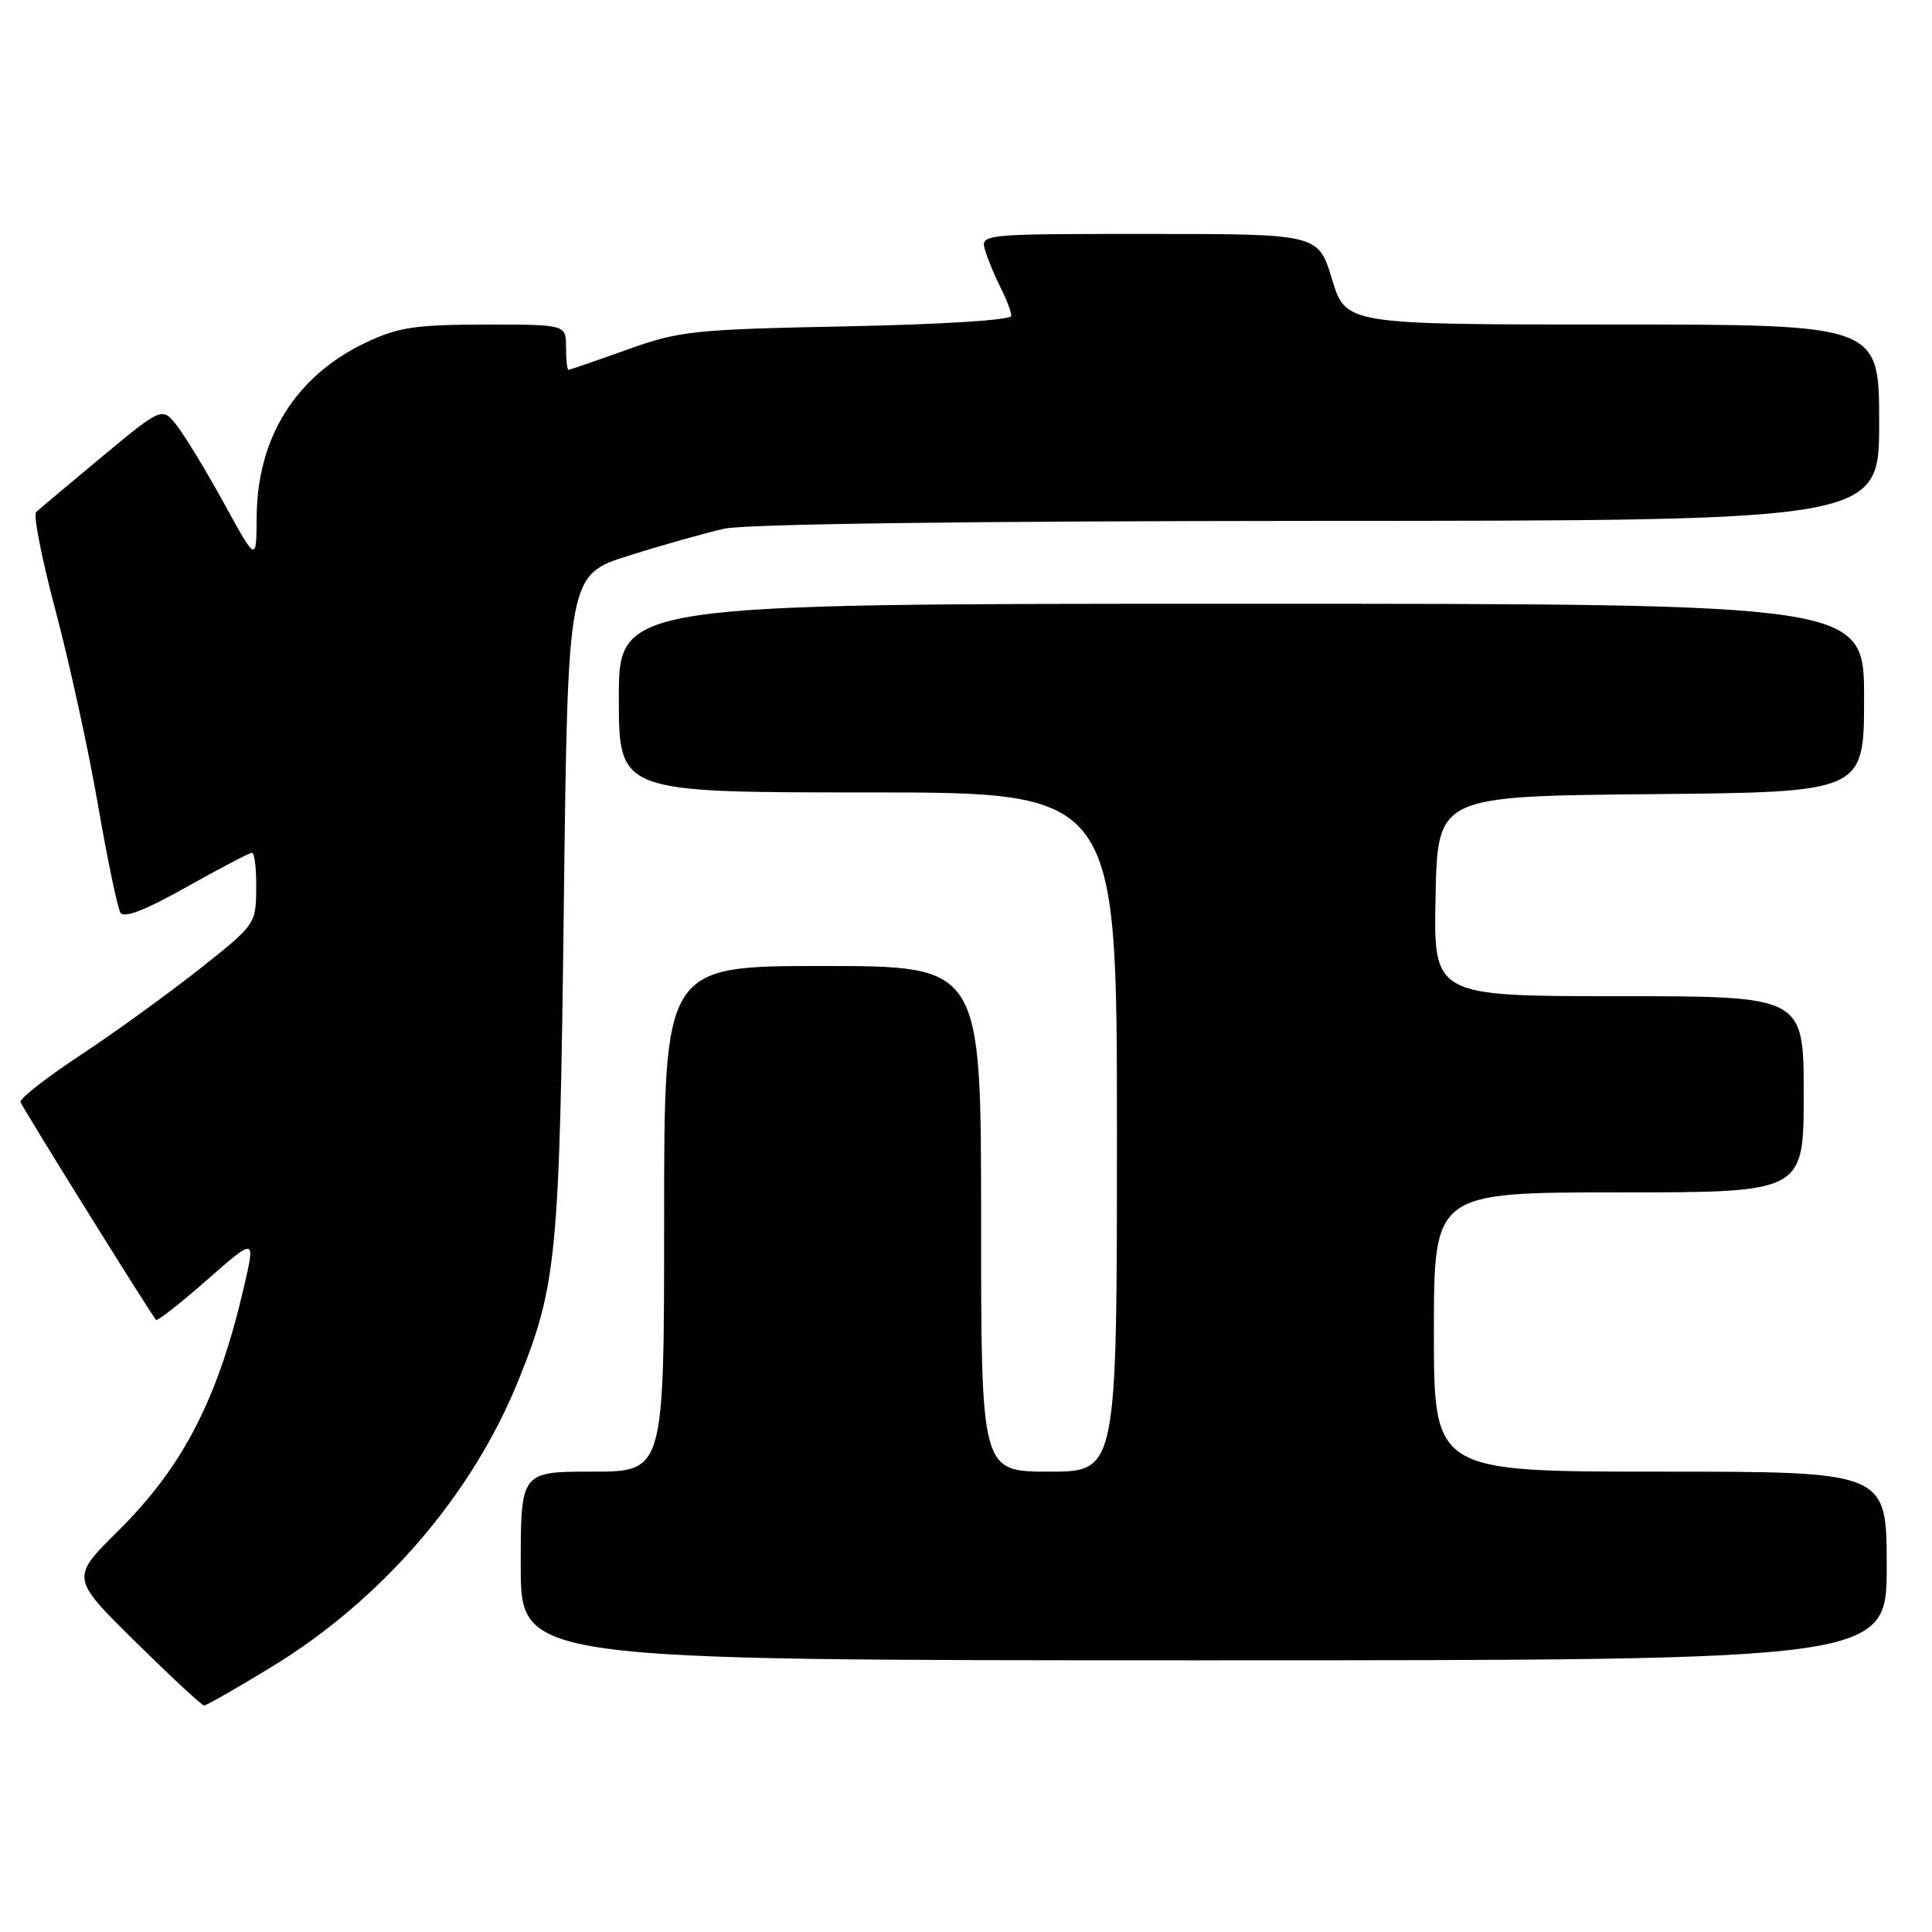 <?xml version="1.0" encoding="UTF-8" standalone="no"?>
<!DOCTYPE svg PUBLIC "-//W3C//DTD SVG 1.1//EN" "http://www.w3.org/Graphics/SVG/1.1/DTD/svg11.dtd" >
<svg xmlns="http://www.w3.org/2000/svg" xmlns:xlink="http://www.w3.org/1999/xlink" version="1.1" viewBox="0 0 256 256">
 <g >
 <path fill="currentColor"
d=" M 36.04 220.84 C 50.61 211.96 62.56 198.08 68.67 182.96 C 73.79 170.29 74.15 166.50 74.71 119.83 C 75.24 76.16 75.24 76.16 83.37 73.61 C 87.84 72.20 93.53 70.60 96.00 70.05 C 98.78 69.43 128.89 69.04 174.75 69.02 C 249.00 69.00 249.00 69.00 249.00 56.00 C 249.00 43.00 249.00 43.00 213.66 43.00 C 178.32 43.00 178.32 43.00 176.50 37.00 C 174.68 31.00 174.68 31.00 152.27 31.00 C 129.87 31.00 129.87 31.00 130.56 33.25 C 130.94 34.49 131.87 36.72 132.63 38.20 C 133.38 39.69 134.00 41.33 134.00 41.85 C 134.00 42.41 125.04 42.98 112.25 43.24 C 91.82 43.65 90.05 43.84 83.07 46.34 C 78.99 47.80 75.50 49.00 75.32 49.00 C 75.15 49.00 75.00 47.65 75.00 46.00 C 75.00 43.00 75.00 43.00 64.25 43.01 C 55.04 43.02 52.78 43.36 48.50 45.38 C 39.21 49.78 34.07 57.97 34.01 68.50 C 33.97 74.50 33.97 74.50 29.74 66.79 C 27.41 62.55 24.60 57.91 23.50 56.48 C 21.50 53.89 21.50 53.89 13.50 60.53 C 9.10 64.19 5.18 67.48 4.78 67.86 C 4.39 68.23 5.56 74.15 7.39 81.02 C 9.21 87.88 11.73 99.41 12.98 106.64 C 14.23 113.87 15.57 120.30 15.96 120.93 C 16.43 121.70 19.24 120.62 24.72 117.53 C 29.16 115.04 33.06 113.00 33.39 113.00 C 33.73 113.00 33.98 115.14 33.95 117.75 C 33.91 122.46 33.84 122.55 26.31 128.50 C 22.12 131.80 15.06 136.91 10.60 139.85 C 6.15 142.79 2.60 145.56 2.72 146.02 C 2.89 146.65 19.21 172.90 20.67 174.89 C 20.82 175.11 23.85 172.74 27.39 169.63 C 33.83 163.98 33.83 163.98 32.39 170.24 C 28.93 185.28 24.32 194.26 15.67 202.84 C 9.36 209.08 9.36 209.08 17.93 217.53 C 22.64 222.17 26.74 225.98 27.04 225.99 C 27.34 225.99 31.39 223.68 36.04 220.84 Z  M 250.00 207.50 C 250.00 195.00 250.00 195.00 220.00 195.00 C 190.00 195.00 190.00 195.00 190.00 176.50 C 190.00 158.00 190.00 158.00 214.50 158.00 C 239.00 158.00 239.00 158.00 239.00 145.00 C 239.00 132.00 239.00 132.00 214.47 132.00 C 189.94 132.00 189.94 132.00 190.22 118.75 C 190.50 105.50 190.50 105.50 218.75 105.23 C 247.00 104.97 247.00 104.97 247.00 92.48 C 247.00 80.00 247.00 80.00 164.50 80.00 C 82.00 80.00 82.00 80.00 82.00 92.50 C 82.00 105.00 82.00 105.00 115.00 105.00 C 148.00 105.00 148.00 105.00 148.00 150.00 C 148.00 195.00 148.00 195.00 139.00 195.00 C 130.00 195.00 130.00 195.00 130.00 161.50 C 130.00 128.00 130.00 128.00 109.00 128.00 C 88.00 128.00 88.00 128.00 88.00 161.50 C 88.00 195.00 88.00 195.00 78.50 195.00 C 69.00 195.00 69.00 195.00 69.00 207.50 C 69.00 220.00 69.00 220.00 159.50 220.00 C 250.00 220.00 250.00 220.00 250.00 207.50 Z "/>
</g>
</svg>